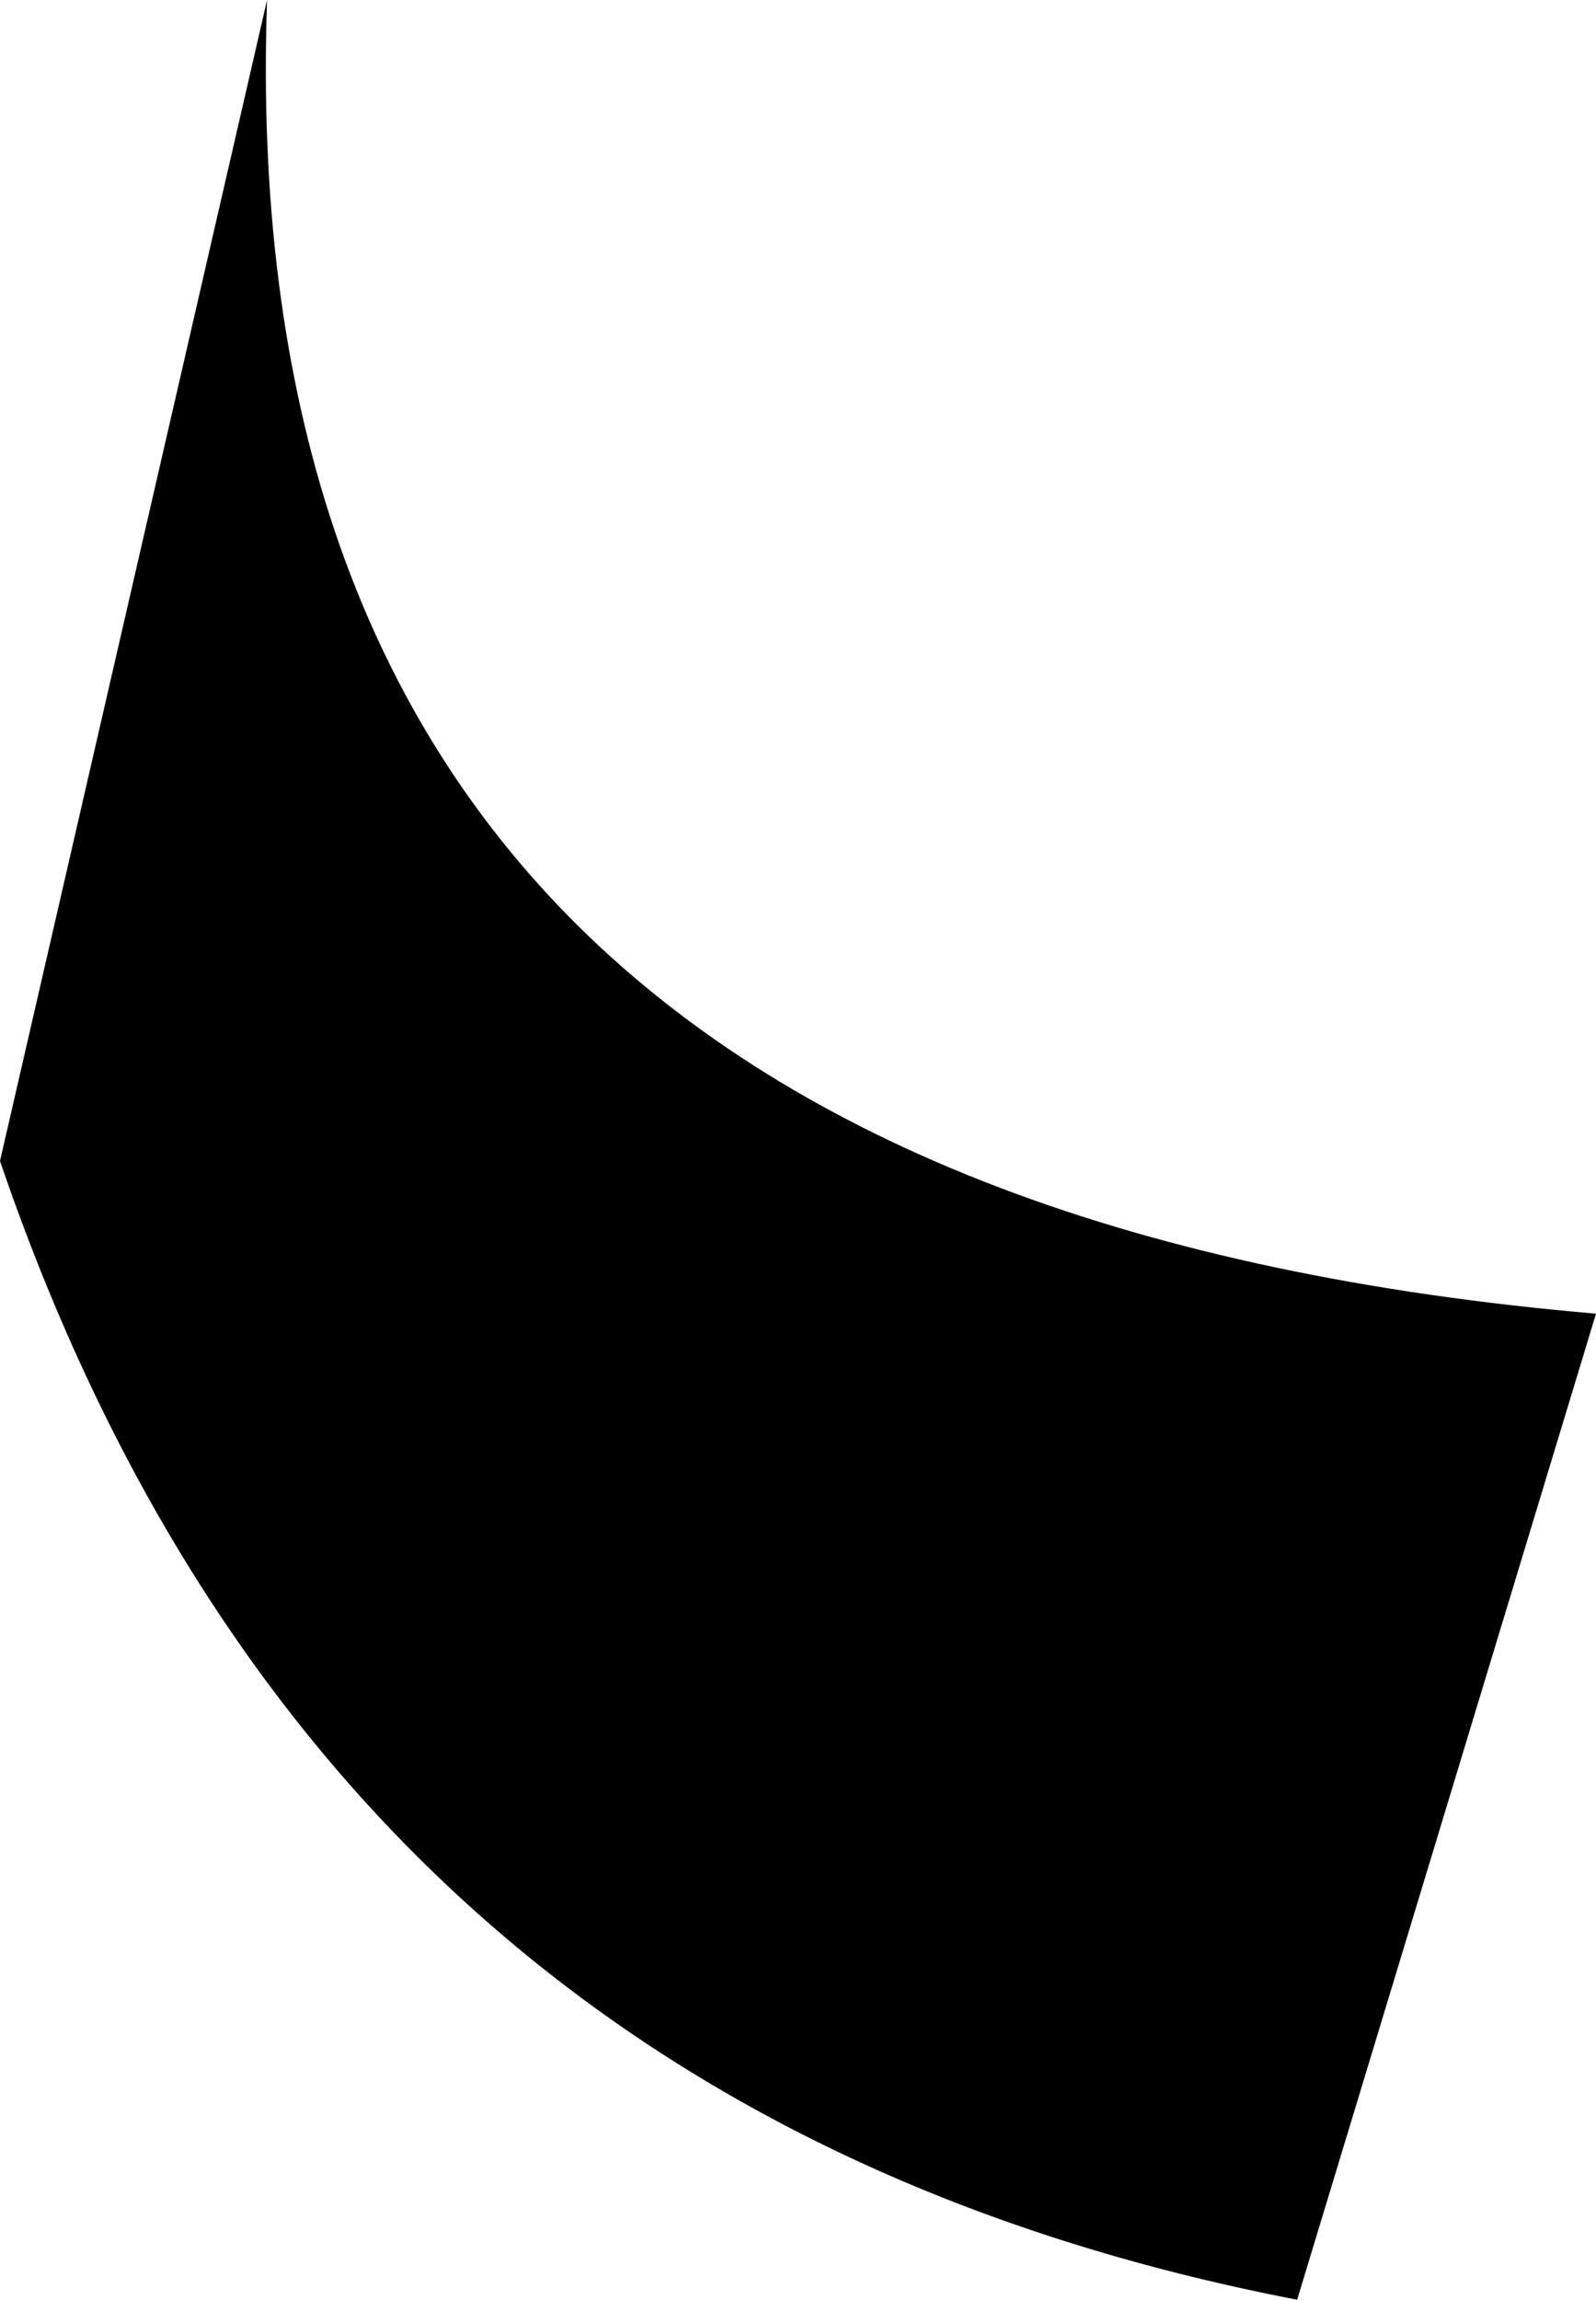 <?xml version="1.0" encoding="UTF-8" standalone="no"?>
<svg xmlns:xlink="http://www.w3.org/1999/xlink" height="36.15px" width="25.1px" xmlns="http://www.w3.org/2000/svg">
  <g transform="matrix(1.0, 0.0, 0.0, 1.0, -369.7, -425.0)">
    <path d="M373.9 425.0 Q373.25 443.8 394.8 445.65 L390.1 461.15 Q374.8 458.2 369.7 443.25 L373.9 425.0" fill="#000000" fill-rule="evenodd" stroke="none"/>
  </g>
</svg>

